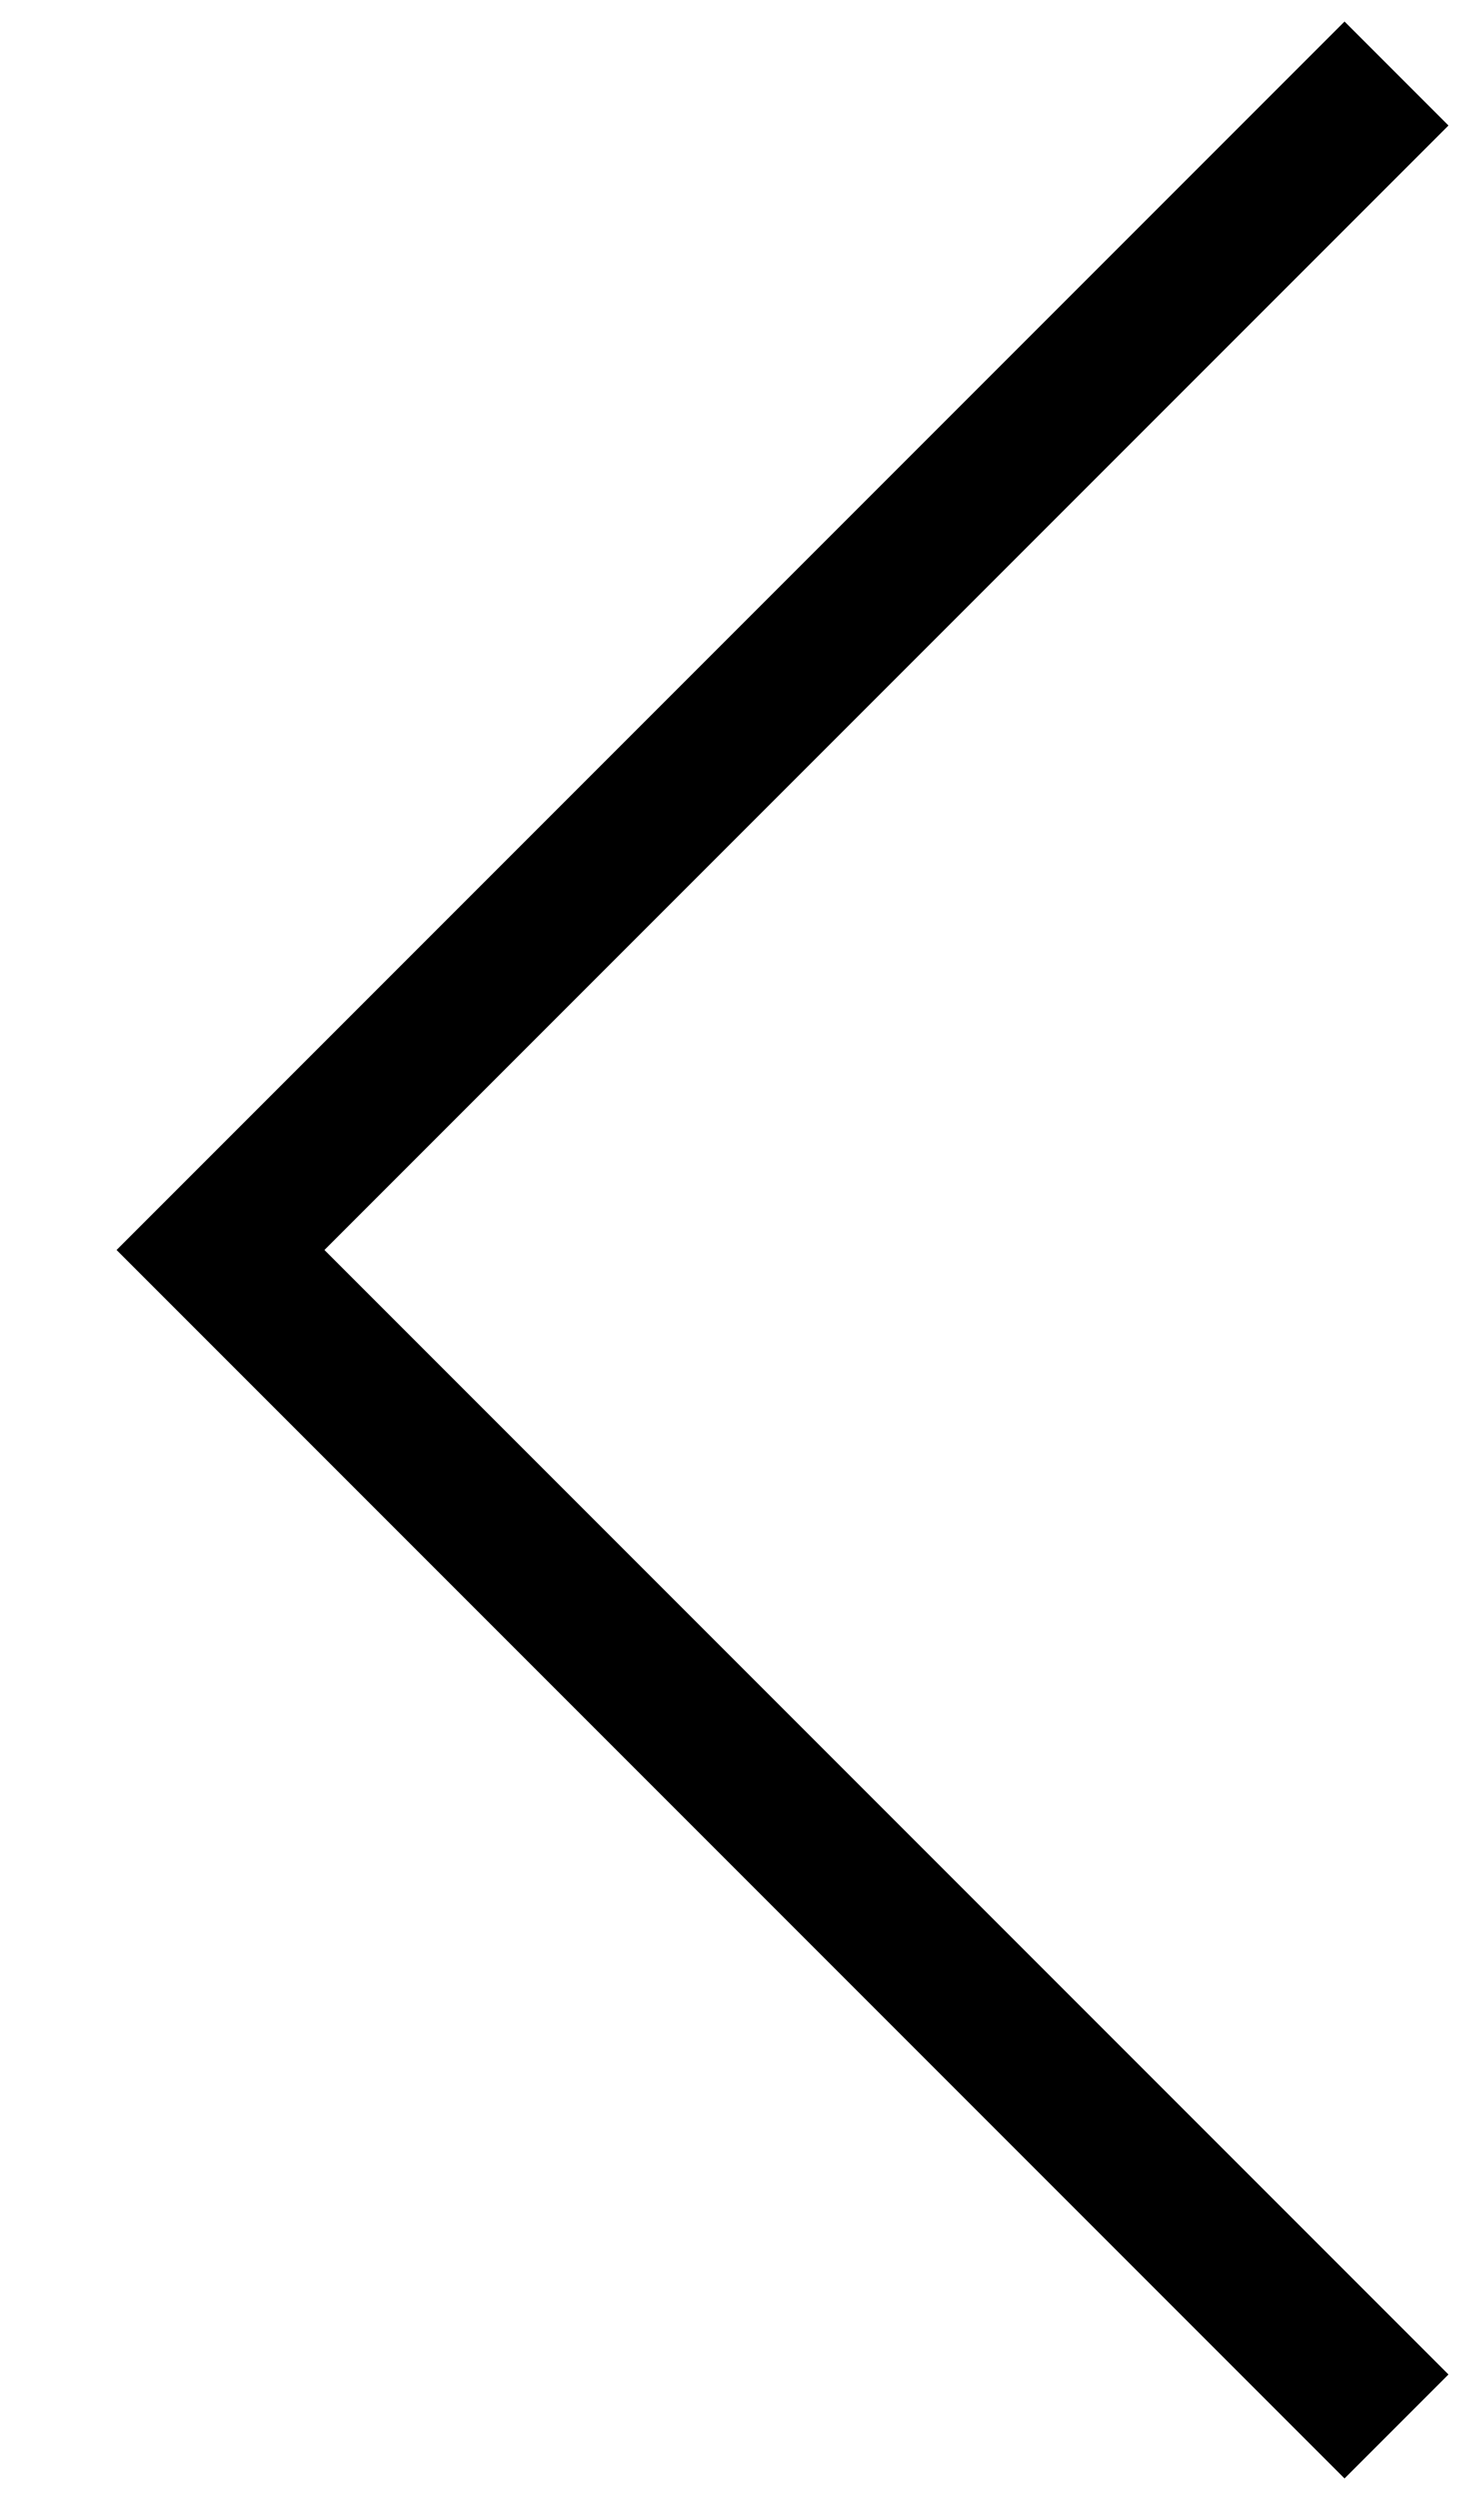 <svg role="presentation" focusable="false" style="display: block" viewBox="0 0 10 17" xmlns="http://www.w3.org/2000/svg" xmlns:xlink="http://www.w3.org/1999/xlink"> 
  <g transform="scale(-1,1) translate(-10,0)">
    <polyline fill="none" stroke="#000000" stroke-linejoin="butt" stroke-linecap="butt" stroke-width="1" points="0.5,0.5 8.5,8.5 0.5,16.5"></polyline>
  </g>
</svg>
